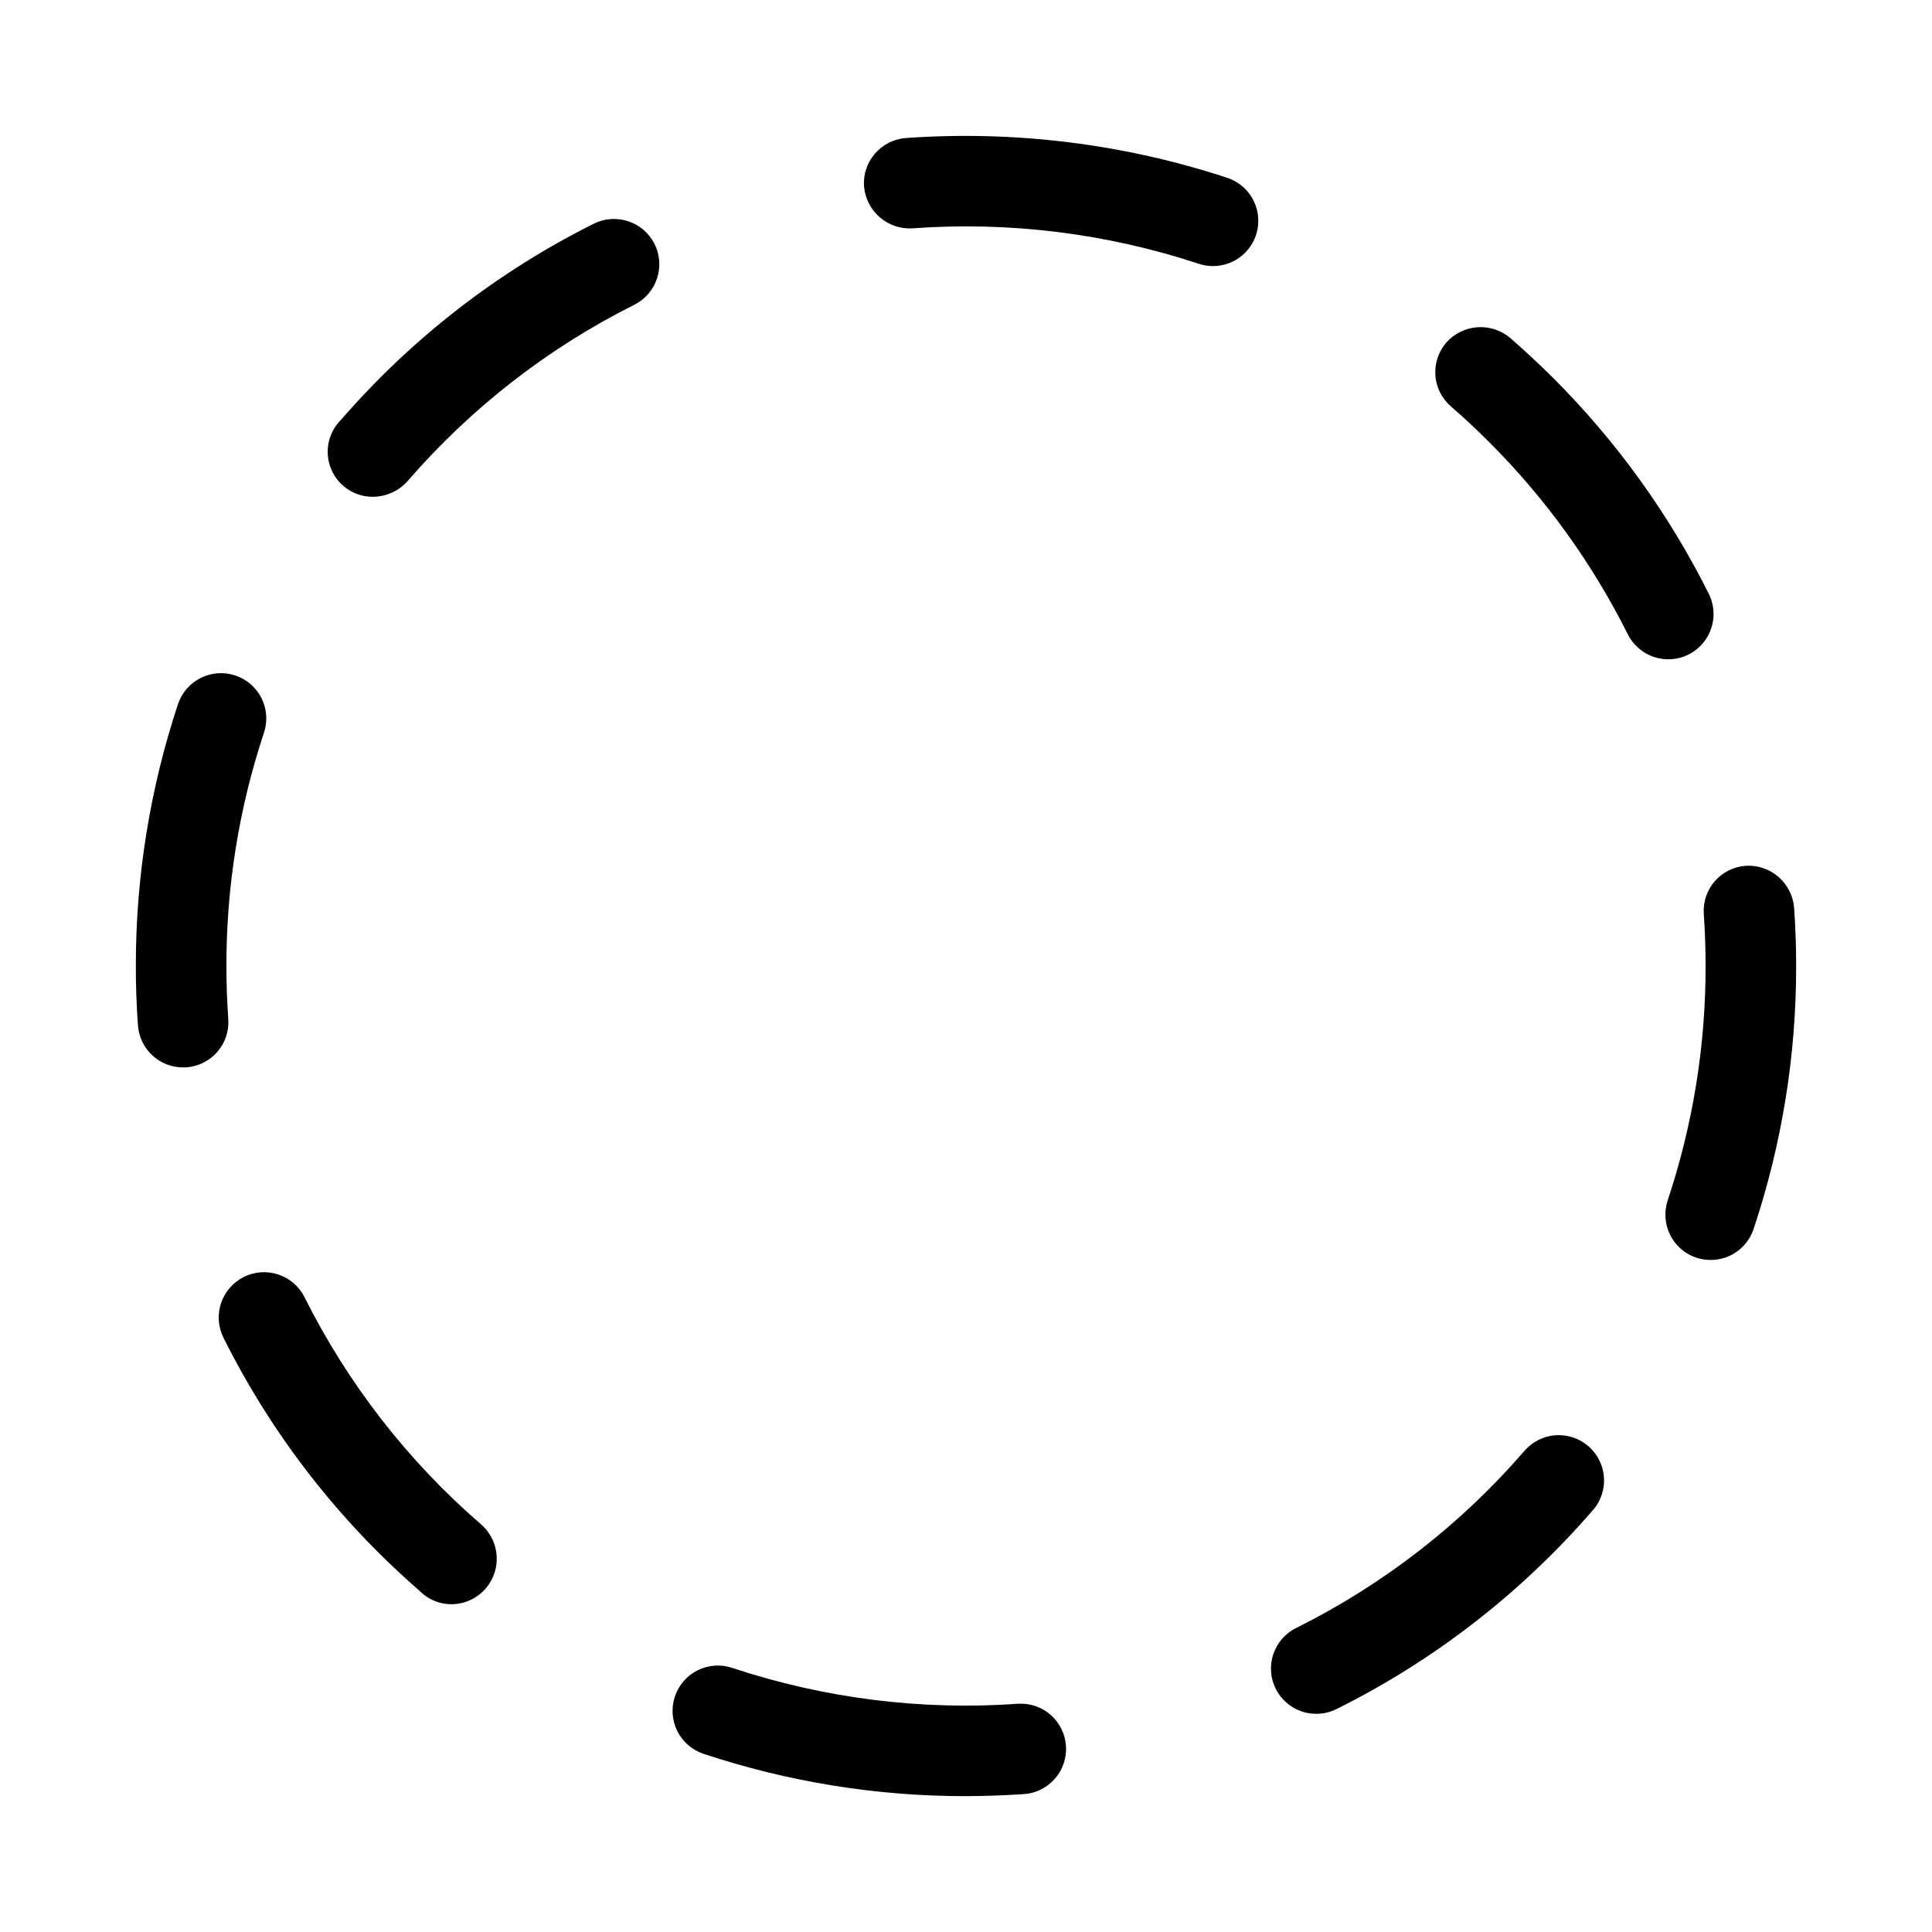 <svg width="32" height="32" viewBox="0 0 32 32" fill="none" xmlns="http://www.w3.org/2000/svg">
<path d="M9.833 3.706C8.243 4.501 6.825 5.6 5.659 6.941C5.641 6.96 5.604 7.001 5.588 7.021C5.501 7.131 5.447 7.263 5.432 7.402C5.417 7.541 5.441 7.682 5.502 7.808C5.563 7.934 5.658 8.04 5.777 8.114C5.895 8.189 6.032 8.228 6.172 8.229C6.282 8.228 6.392 8.205 6.492 8.159C6.593 8.114 6.682 8.047 6.755 7.964C7.802 6.755 9.076 5.764 10.506 5.048C10.684 4.959 10.819 4.802 10.882 4.613C10.945 4.424 10.93 4.218 10.841 4.04C10.751 3.863 10.595 3.727 10.406 3.665C10.217 3.602 10.011 3.617 9.833 3.706Z" fill="black"/>
<path d="M3.75 15.994C3.749 14.683 3.959 13.38 4.372 12.136C4.435 11.947 4.42 11.741 4.331 11.563C4.242 11.385 4.085 11.25 3.897 11.188C3.708 11.125 3.502 11.14 3.324 11.229C3.146 11.318 3.011 11.474 2.948 11.663C2.485 13.06 2.249 14.522 2.25 15.993C2.249 16.324 2.261 16.654 2.285 16.984C2.299 17.173 2.383 17.35 2.522 17.479C2.66 17.608 2.843 17.68 3.032 17.68C3.05 17.68 3.069 17.68 3.087 17.679C3.185 17.672 3.281 17.645 3.369 17.601C3.457 17.557 3.536 17.496 3.6 17.422C3.665 17.347 3.714 17.261 3.745 17.167C3.776 17.074 3.788 16.975 3.781 16.877C3.76 16.584 3.75 16.289 3.75 15.994Z" fill="black"/>
<path d="M16.869 28.219C15.265 28.334 13.653 28.132 12.127 27.625C11.938 27.562 11.732 27.577 11.554 27.666C11.376 27.755 11.241 27.911 11.178 28.1C11.115 28.289 11.13 28.495 11.219 28.673C11.308 28.851 11.464 28.986 11.653 29.049C13.054 29.514 14.52 29.751 15.996 29.75C16.322 29.749 16.648 29.737 16.974 29.715C17.169 29.698 17.351 29.604 17.478 29.454C17.606 29.305 17.669 29.111 17.656 28.916C17.642 28.72 17.552 28.537 17.405 28.406C17.258 28.276 17.066 28.209 16.869 28.219Z" fill="black"/>
<path d="M5.044 21.486C4.955 21.308 4.799 21.173 4.61 21.11C4.421 21.047 4.215 21.062 4.037 21.151C3.859 21.24 3.724 21.397 3.661 21.585C3.598 21.774 3.613 21.98 3.702 22.158C4.497 23.752 5.598 25.173 6.941 26.342C6.961 26.362 6.996 26.392 7.017 26.41C7.148 26.515 7.31 26.571 7.477 26.571C7.631 26.571 7.781 26.523 7.907 26.435C8.033 26.346 8.129 26.222 8.182 26.077C8.235 25.933 8.242 25.776 8.203 25.627C8.164 25.478 8.081 25.345 7.964 25.245C6.753 24.197 5.761 22.919 5.044 21.486Z" fill="black"/>
<path d="M29.716 15.035C29.7 14.838 29.607 14.654 29.457 14.524C29.308 14.394 29.113 14.328 28.915 14.34C28.717 14.354 28.532 14.446 28.402 14.596C28.271 14.746 28.206 14.942 28.22 15.141C28.24 15.429 28.25 15.717 28.25 16.006C28.251 17.323 28.039 18.632 27.622 19.882C27.591 19.975 27.579 20.074 27.586 20.172C27.593 20.27 27.619 20.366 27.663 20.455C27.707 20.543 27.768 20.621 27.842 20.686C27.917 20.751 28.003 20.8 28.096 20.831C28.173 20.856 28.253 20.869 28.334 20.869C28.491 20.869 28.645 20.82 28.772 20.728C28.9 20.636 28.995 20.506 29.045 20.356C29.513 18.954 29.751 17.485 29.75 16.006C29.75 15.682 29.739 15.358 29.716 15.035Z" fill="black"/>
<path d="M25.014 5.598C24.863 5.47 24.668 5.406 24.47 5.42C24.272 5.434 24.088 5.525 23.956 5.673C23.826 5.823 23.761 6.019 23.774 6.217C23.788 6.416 23.881 6.6 24.031 6.731C24.249 6.92 24.46 7.117 24.664 7.321C25.596 8.252 26.372 9.327 26.961 10.505C27.05 10.683 27.206 10.819 27.395 10.882C27.584 10.944 27.79 10.93 27.968 10.841C28.039 10.805 28.105 10.757 28.162 10.7C28.274 10.589 28.347 10.445 28.372 10.29C28.398 10.135 28.373 9.975 28.303 9.835C27.642 8.512 26.771 7.305 25.725 6.26C25.495 6.031 25.259 5.811 25.014 5.598Z" fill="black"/>
<path d="M25.261 24.018L25.245 24.036C24.195 25.25 22.914 26.243 21.478 26.96C21.388 27.003 21.308 27.063 21.241 27.138C21.175 27.212 21.124 27.299 21.092 27.393C21.059 27.487 21.046 27.587 21.053 27.686C21.059 27.786 21.086 27.883 21.13 27.972C21.175 28.061 21.236 28.14 21.312 28.205C21.387 28.27 21.475 28.319 21.57 28.35C21.664 28.381 21.764 28.392 21.864 28.384C21.963 28.376 22.059 28.348 22.148 28.302C23.757 27.5 25.191 26.387 26.369 25.029C26.396 25.001 26.42 24.97 26.442 24.938C26.547 24.78 26.589 24.588 26.559 24.401C26.528 24.214 26.428 24.045 26.279 23.929C26.129 23.812 25.941 23.757 25.752 23.773C25.564 23.79 25.388 23.878 25.261 24.018Z" fill="black"/>
<path d="M20.327 2.945C18.613 2.382 16.806 2.158 15.006 2.286C14.808 2.3 14.623 2.393 14.493 2.543C14.362 2.693 14.297 2.889 14.311 3.088C14.328 3.285 14.421 3.468 14.571 3.598C14.72 3.728 14.915 3.794 15.112 3.782C16.717 3.665 18.328 3.865 19.856 4.369C19.932 4.395 20.011 4.407 20.091 4.407C20.27 4.407 20.442 4.344 20.578 4.228C20.713 4.113 20.803 3.953 20.832 3.777C20.86 3.601 20.825 3.421 20.733 3.268C20.64 3.116 20.496 3.001 20.327 2.945Z" fill="black"/>
</svg>
